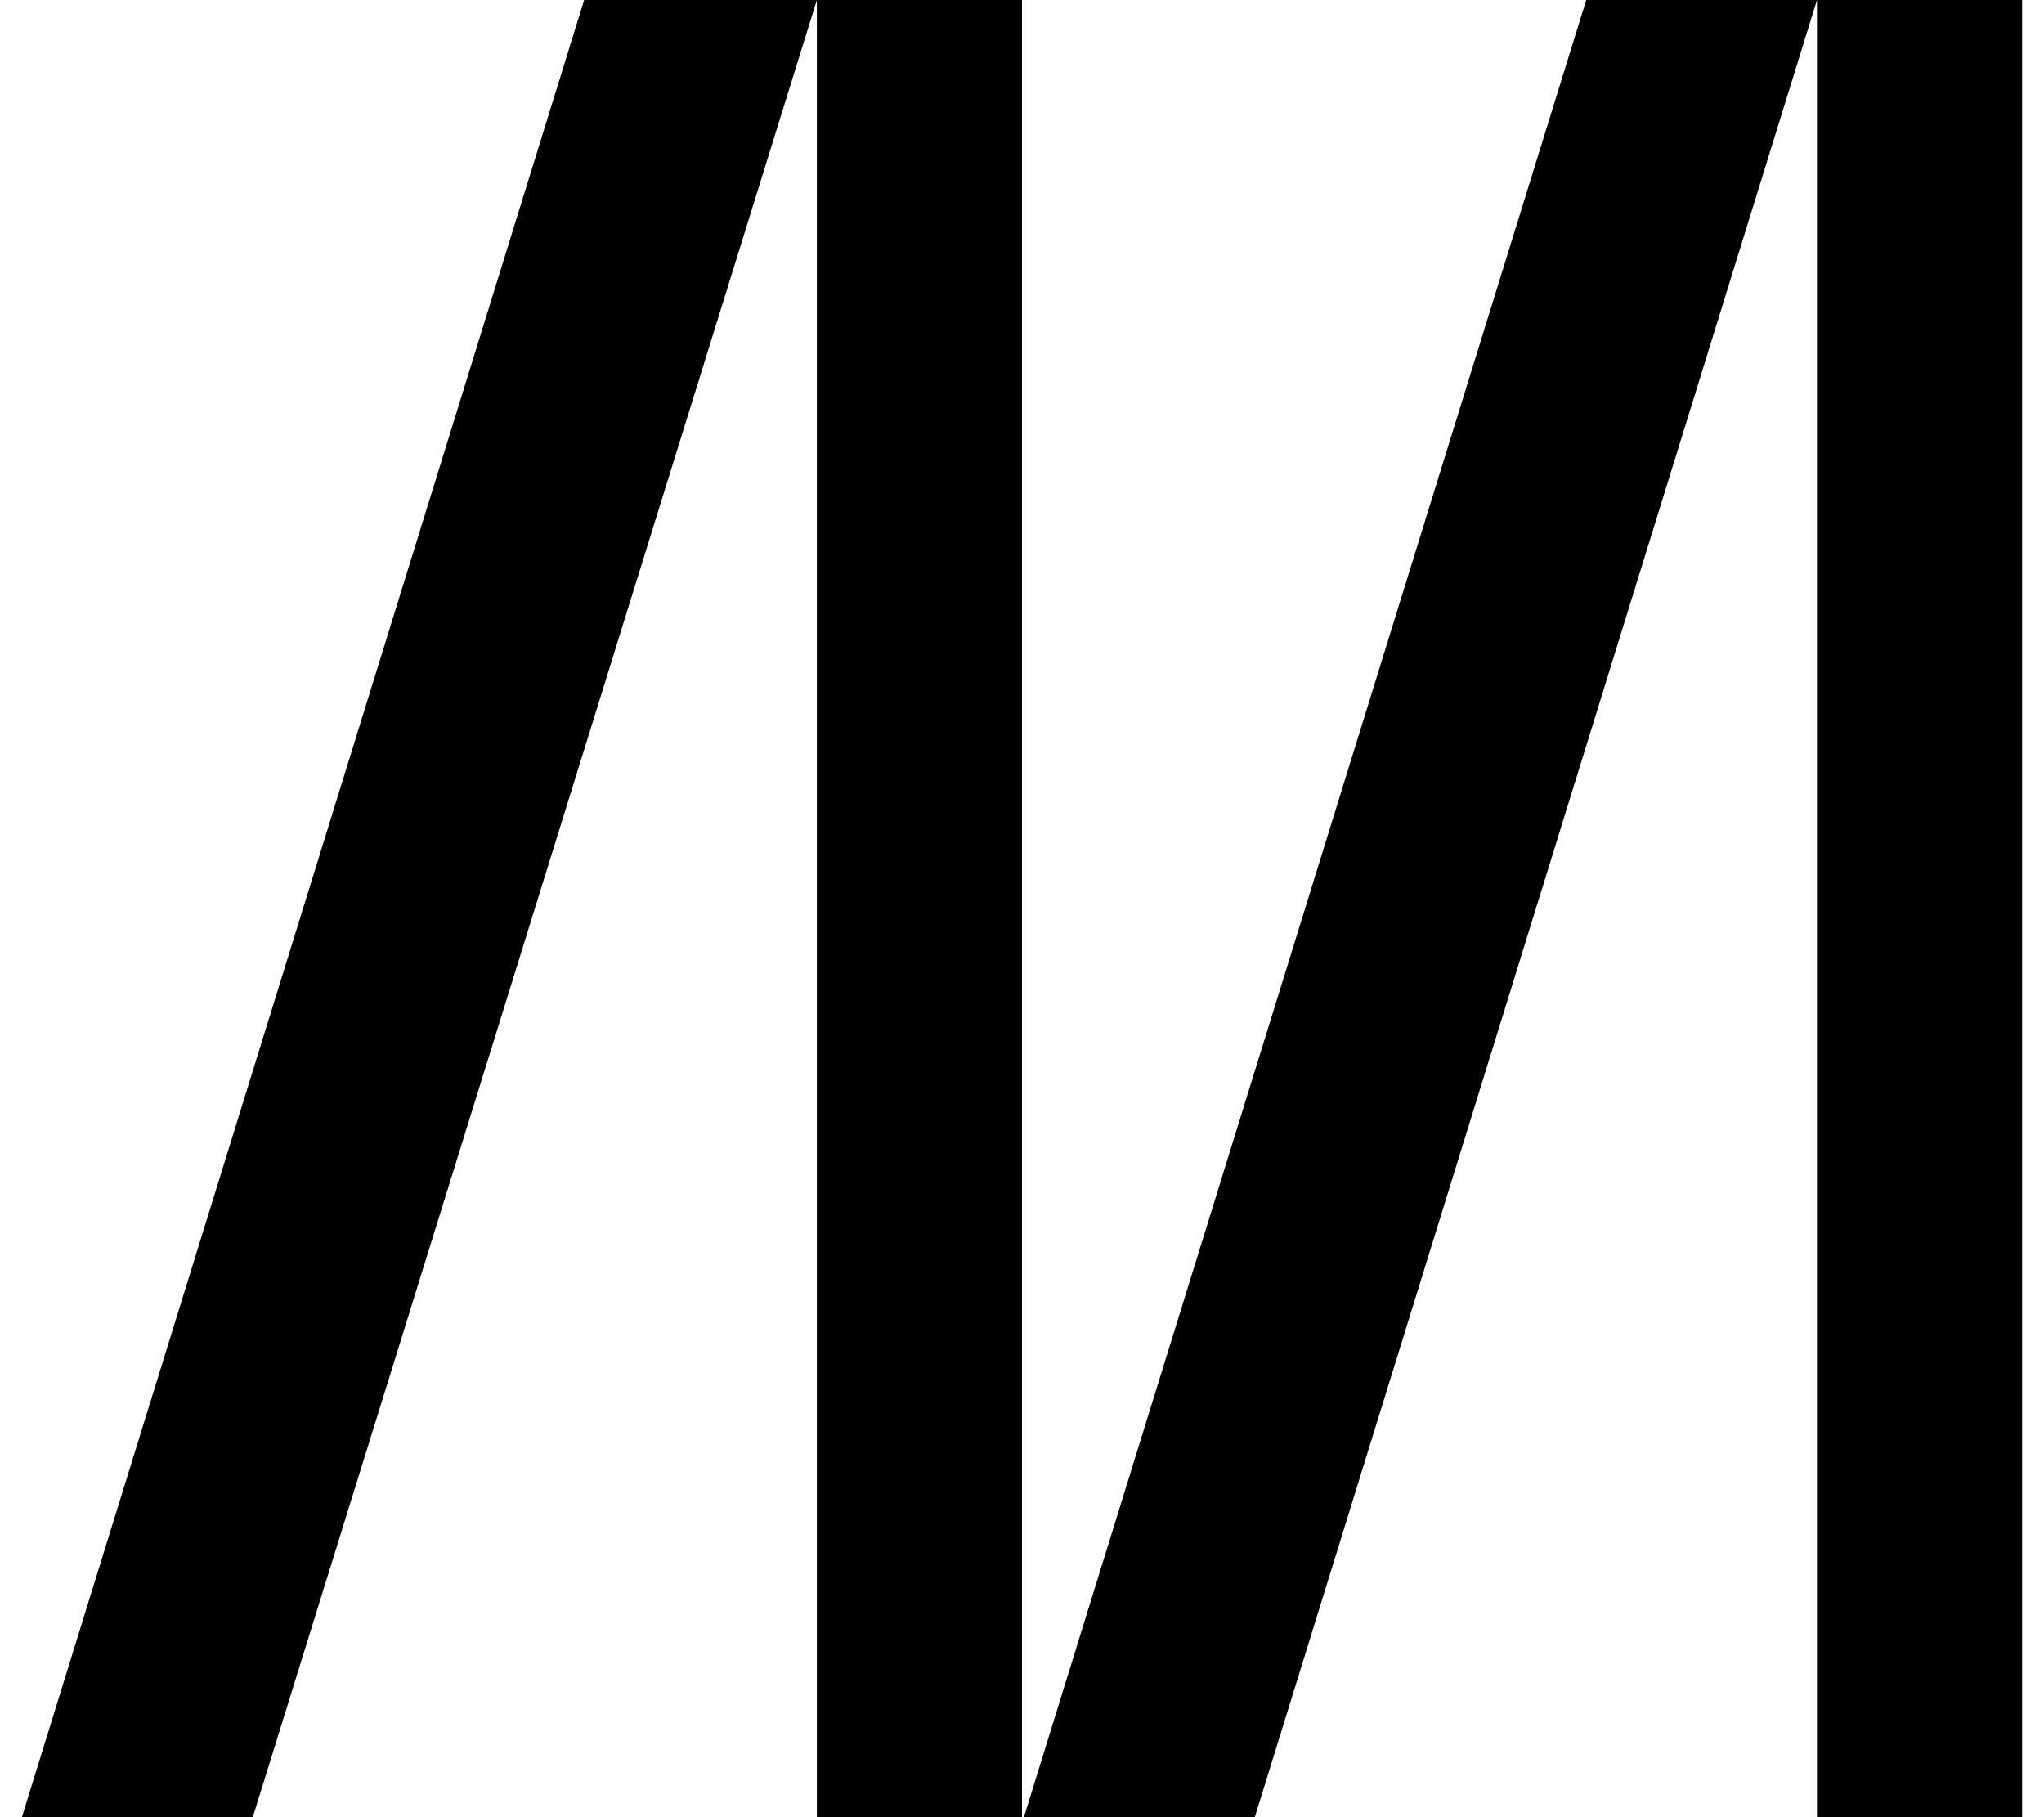 <svg fill="#000000" role="img" viewBox="0 0 27 24" xmlns="http://www.w3.org/2000/svg"><title>MDN Web Docs</title><path d="M24.001 0l-7.426 24h-3.05L20.953 0ZM26.711 0v24h-2.71V0Zm-13.211 0v24H10.79V0Zm-2.71 0L3.339 24H0.289L7.716 0Z"/></svg>
